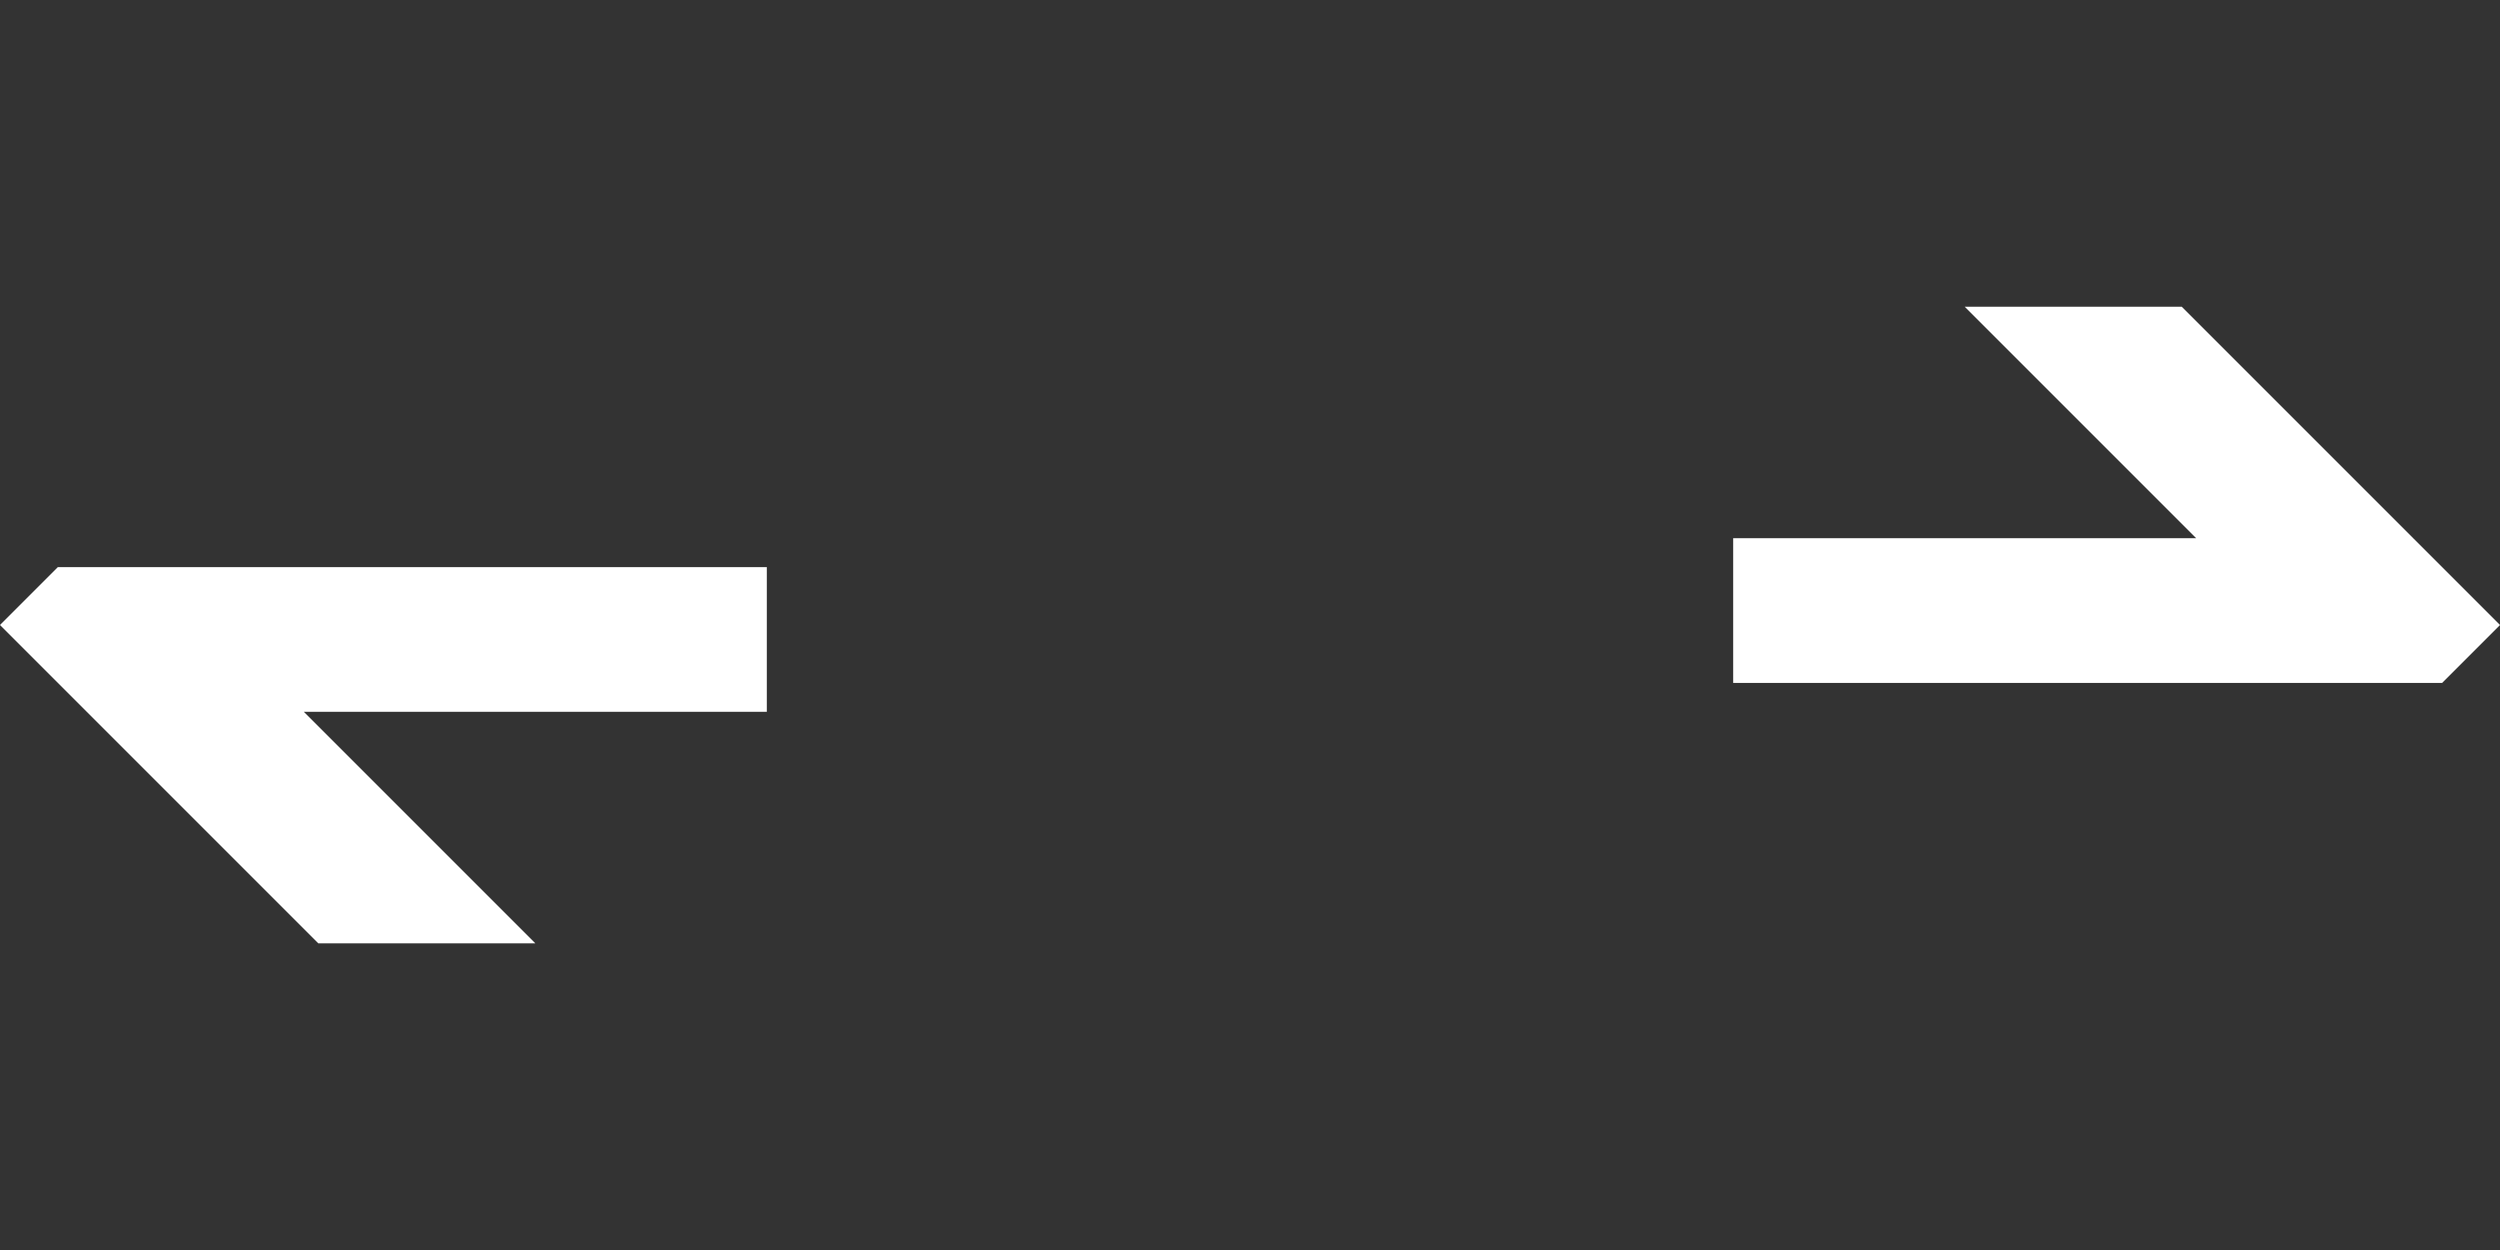 <?xml version="1.0" encoding="UTF-8" standalone="no"?>
<!-- Created with Inkscape (http://www.inkscape.org/) -->

<svg
   xmlns:dc="http://purl.org/dc/elements/1.1/"
   xmlns:cc="http://creativecommons.org/ns#"
   xmlns:rdf="http://www.w3.org/1999/02/22-rdf-syntax-ns#"
   xmlns:svg="http://www.w3.org/2000/svg"
   xmlns="http://www.w3.org/2000/svg"
   xmlns:xlink="http://www.w3.org/1999/xlink"
   xmlns:sodipodi="http://sodipodi.sourceforge.net/DTD/sodipodi-0.dtd"
   xmlns:inkscape="http://www.inkscape.org/namespaces/inkscape"
   width="80"
   height="40"
   viewBox="0 0 80 40"
   id="svg2"
   version="1.1"
   inkscape:version="0.91 r13725"
   sodipodi:docname="play-forward-mobile.svg">
  <rect x="0" y="0" width="80" height="40" fill="#333333" stroke="none"/>
  <defs
     id="defs4">
    <symbol
       id="RightArrow">
      <title
         id="title5474">Right Arrow</title>
      <path
         d="M 63,36 41,58 26,58 42,42 10,42 10,30 42,30 26,14 41,14 Z"
         style="stroke:none"
         id="path5476"
         inkscape:connector-curvature="0" />
    </symbol>
  </defs>
  <sodipodi:namedview
     id="base"
     pagecolor="#ffffff"
     bordercolor="#666666"
     borderopacity="1.0"
     inkscape:pageopacity="0.0"
     inkscape:pageshadow="2"
     inkscape:zoom="9.1"
     inkscape:cx="36.257949"
     inkscape:cy="29.312777"
     inkscape:document-units="px"
     inkscape:current-layer="layer1"
     showgrid="false"
     units="px"
     inkscape:window-width="1920"
     inkscape:window-height="1017"
     inkscape:window-x="-8"
     inkscape:window-y="-8"
     inkscape:window-maximized="1" />
  <g
     inkscape:label="Layer 1"
     inkscape:groupmode="layer"
     id="layer1"
     transform="translate(0,-1012.362)">
    <use
       transform="matrix(-0.463,0,0,-0.463,29.168,1049.03)"
       height="100%"
       width="100%"
       y="0"
       x="0"
       xlink:href="#RightArrow"
       style="fill:#ffffff;stroke:#000000"
       id="use9813" />
    <use
       id="use9815"
       style="fill:#ffffff;stroke:#000000"
       xlink:href="#RightArrow"
       x="0"
       y="0"
       width="100%"
       height="100%"
       transform="matrix(0.463,0,0,0.463,50.832,1015.695)" />
  </g>
</svg>
